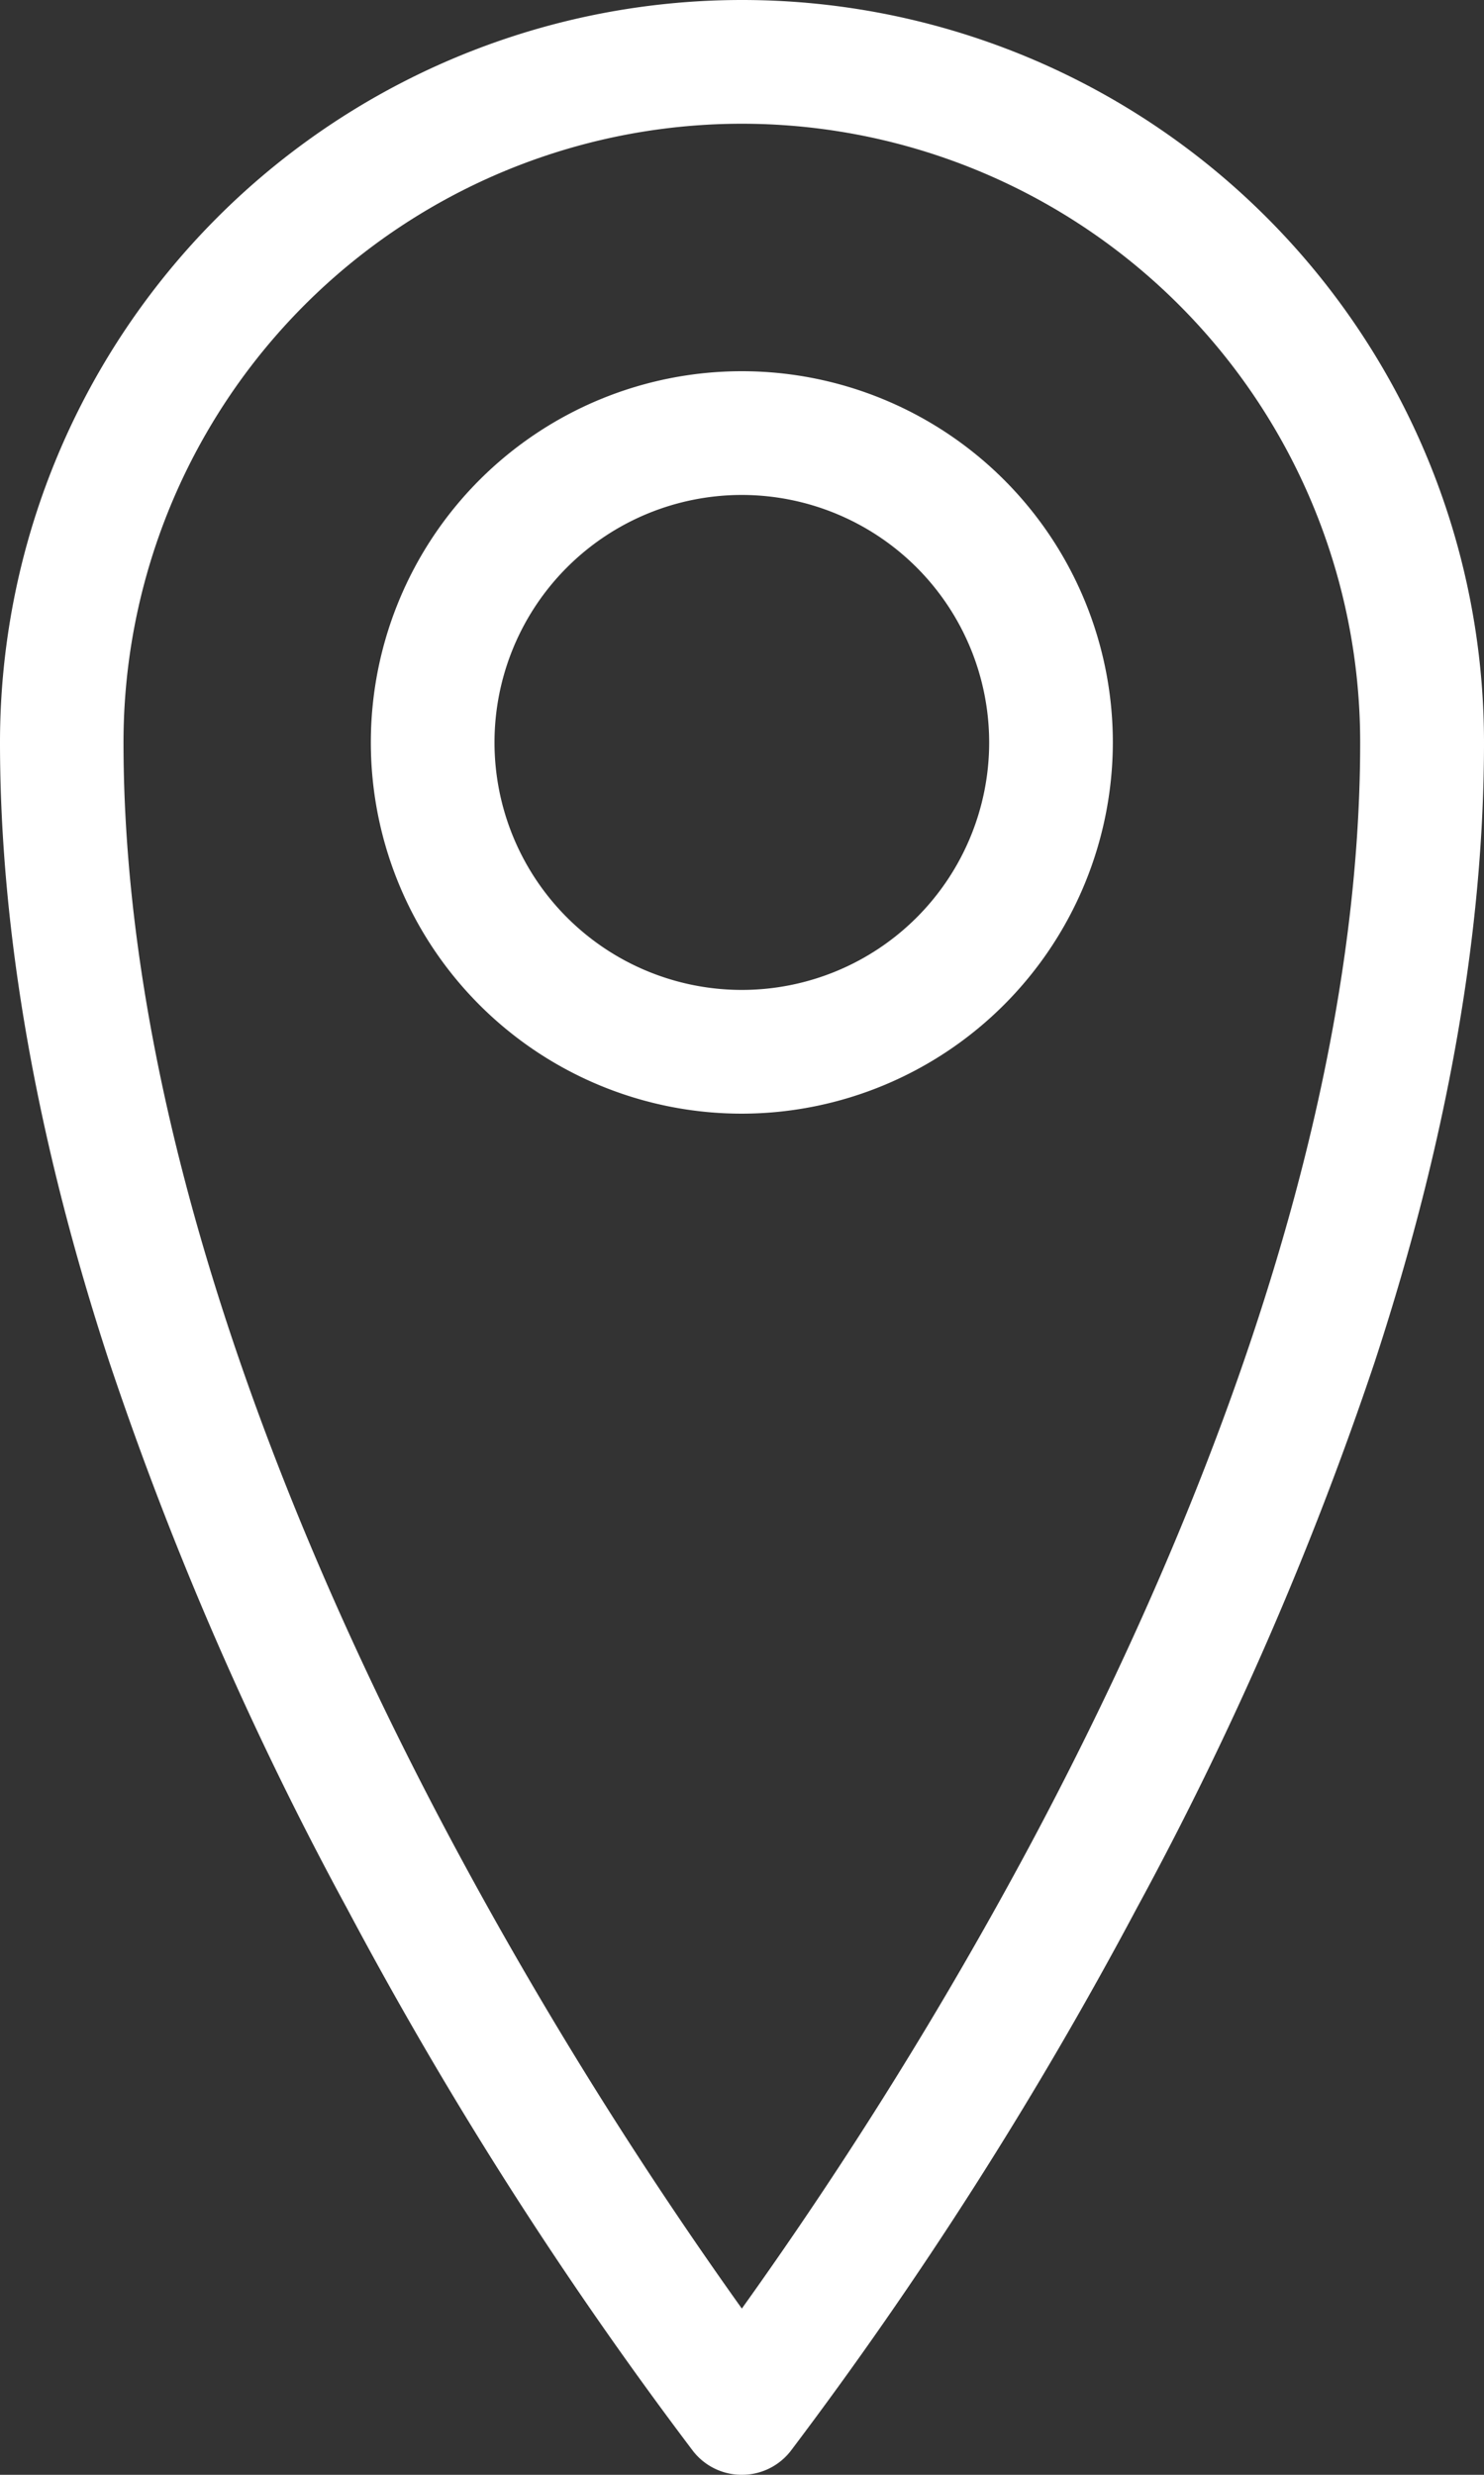 <svg xmlns="http://www.w3.org/2000/svg" viewBox="0 0 91.2 152"><rect x="0" y="0" width="91.2" height="152" fill="#333333" stroke="none"/><defs><style>.cls-1{fill:#fff;}</style></defs><title>more-arrowAsset 1</title><g id="Layer_2" data-name="Layer 2"><g id="Layer_1-2" data-name="Layer 1"><path class="cls-1" d="M45.59,152a3.79,3.79,0,0,1-3-1.46,248.82,248.82,0,0,1-21.26-33.32A210.05,210.05,0,0,1,6.72,83.66C2.26,70.08,0,57.27,0,45.6a45.6,45.6,0,0,1,91.2,0c0,11.67-2.26,24.47-6.72,38.06a210.05,210.05,0,0,1-14.63,33.56,250,250,0,0,1-21.26,33.32,3.79,3.79,0,0,1-3,1.46Zm0-144.4a38,38,0,0,0-38,38c0,24.73,11.12,50.65,20.45,68a262.65,262.65,0,0,0,17.55,28.19A259.18,259.18,0,0,0,63.21,113.5C72.5,96.16,83.59,70.28,83.59,45.6A38,38,0,0,0,45.59,7.6Z"/><path class="cls-1" d="M45.59,68.4a22.8,22.8,0,1,1,22.8-22.8A22.83,22.83,0,0,1,45.59,68.4Zm0-38a15.2,15.2,0,1,0,15.2,15.2A15.21,15.21,0,0,0,45.59,30.4Z"/></g></g></svg>